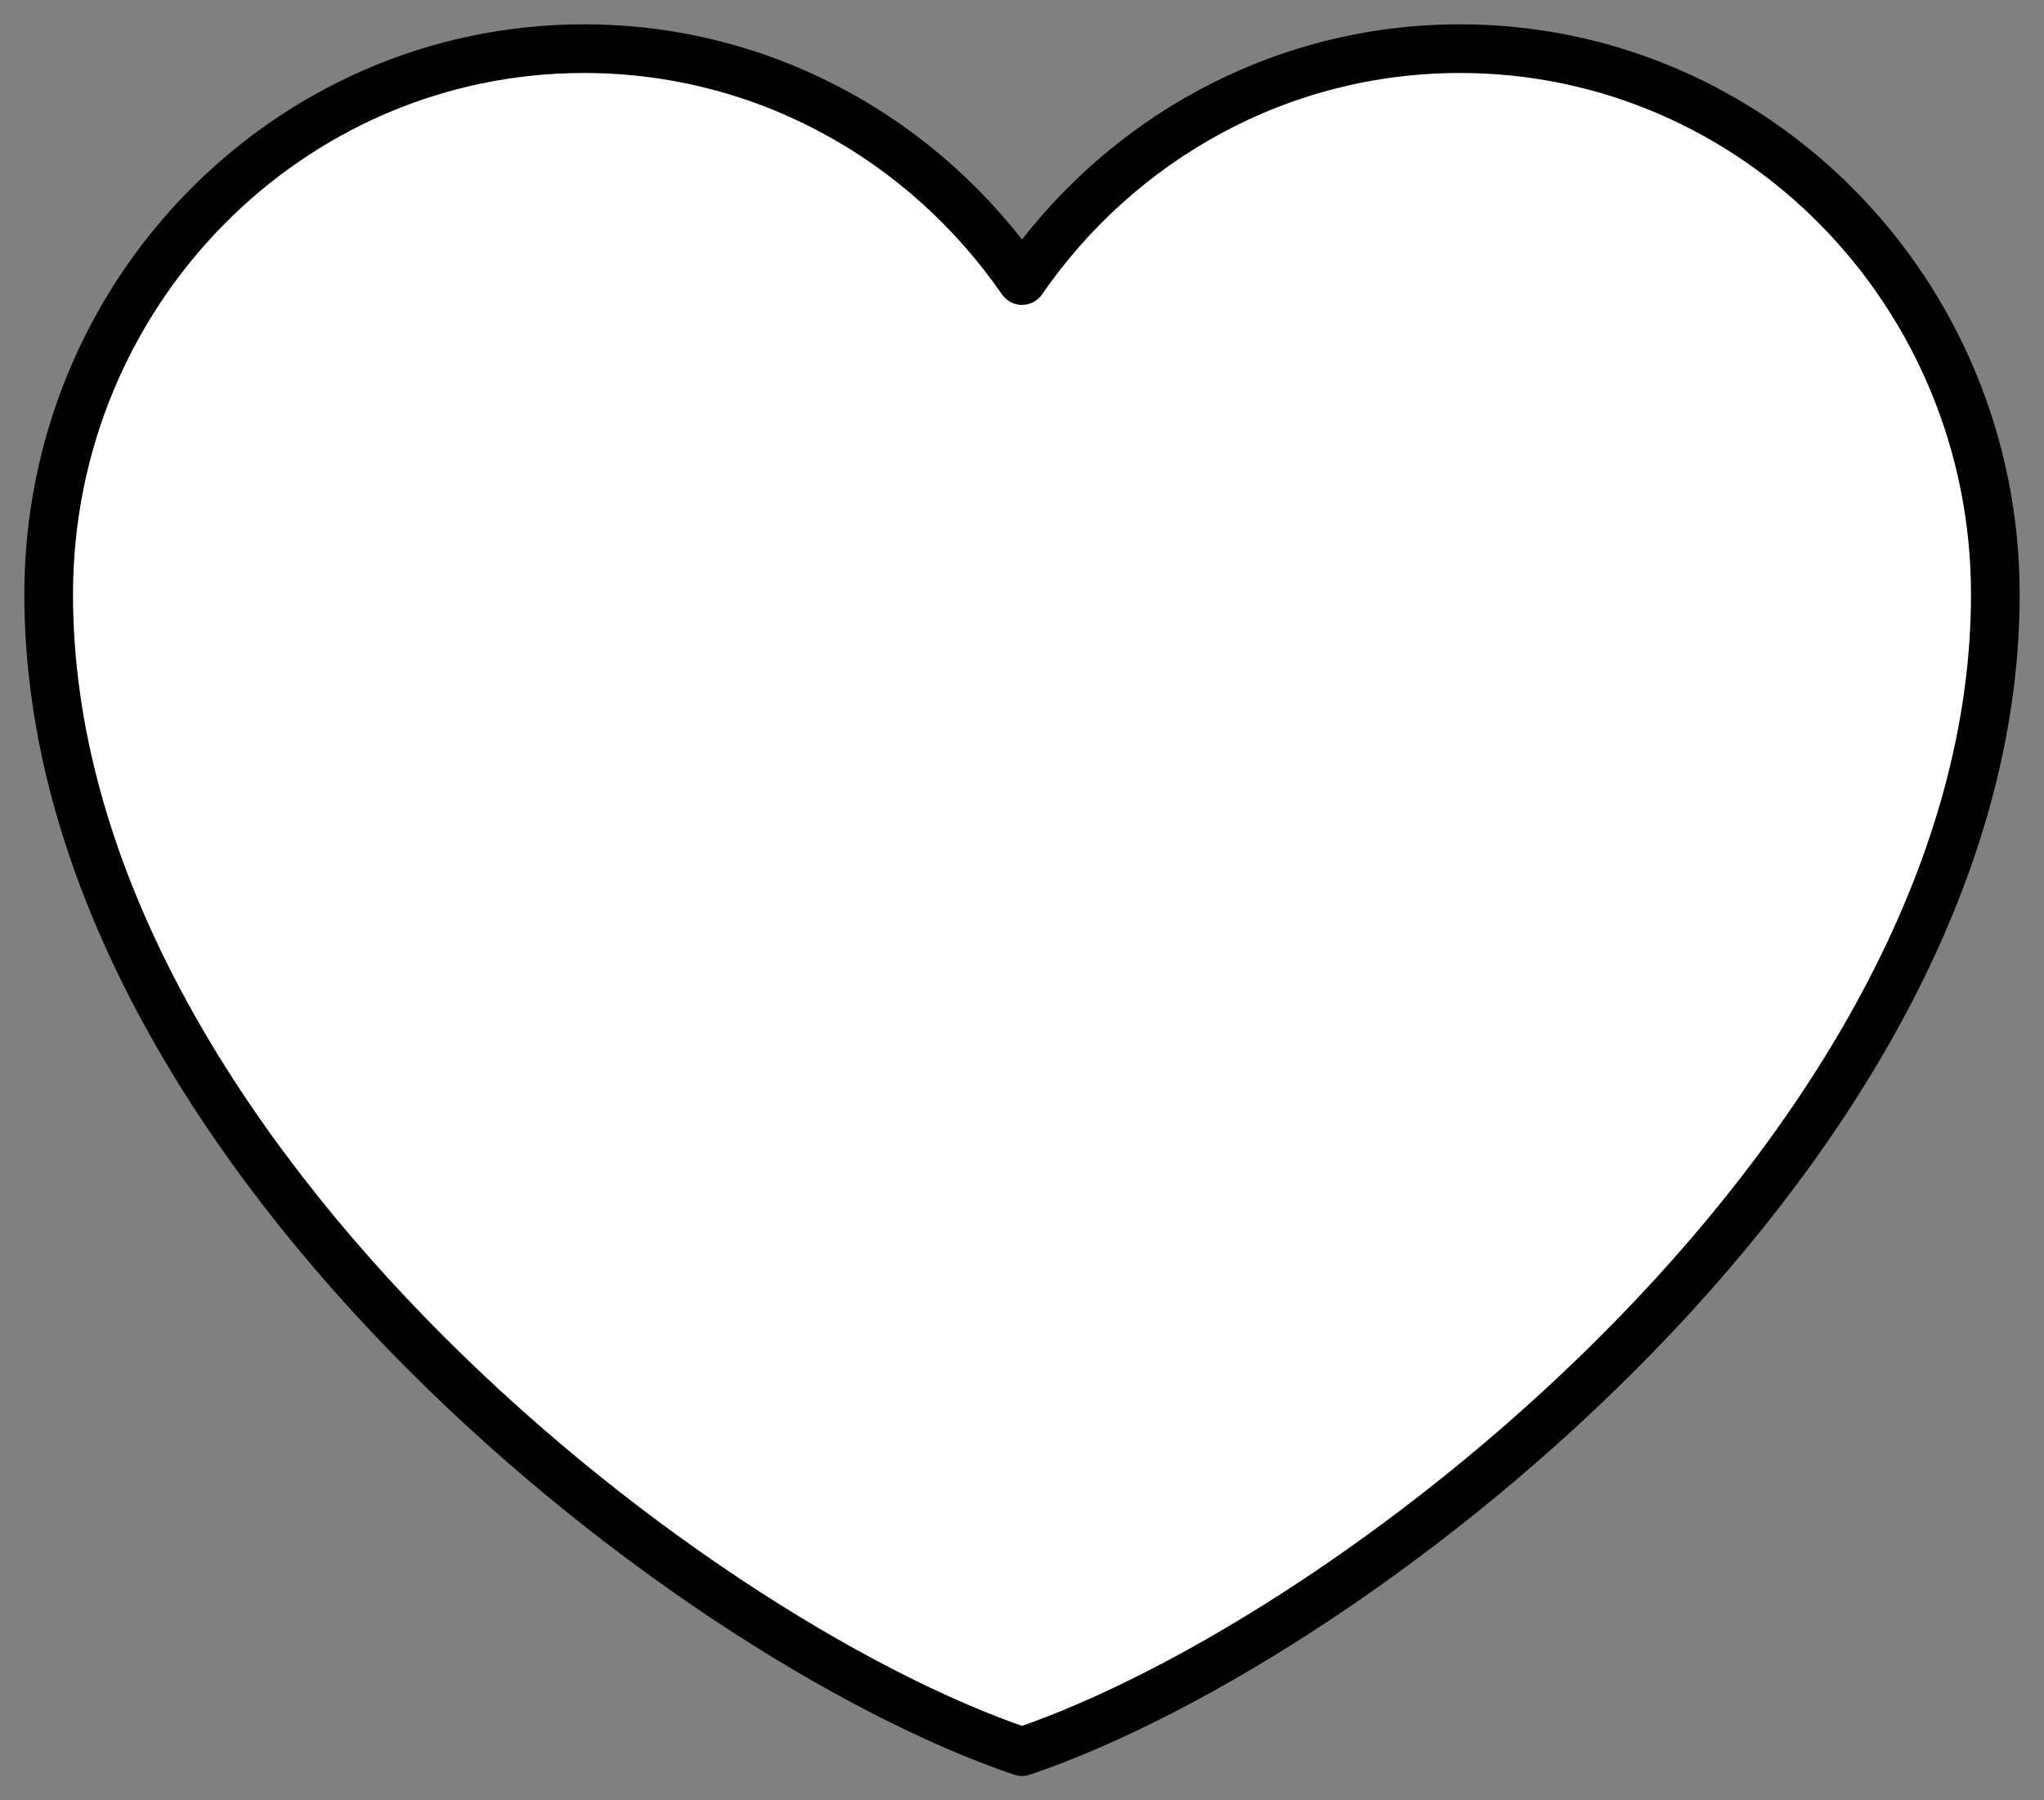 <svg width="42" height="37" viewBox="0 0 42 37" fill="none" xmlns="http://www.w3.org/2000/svg">
<rect x="0" y="0" width="42" height="37" fill="#808080" stroke="none"/>
<path d="M12 1C5.925 1 1 6.022 1 12.216C1 23.432 14 33.628 21 36C28 33.628 41 23.432 41 12.216C41 6.022 36.075 1 30 1C26.28 1 22.991 2.883 21 5.766C19.009 2.883 15.72 1 12 1Z" fill="white" stroke="black" stroke-linecap="round" stroke-linejoin="round"/>
</svg>
